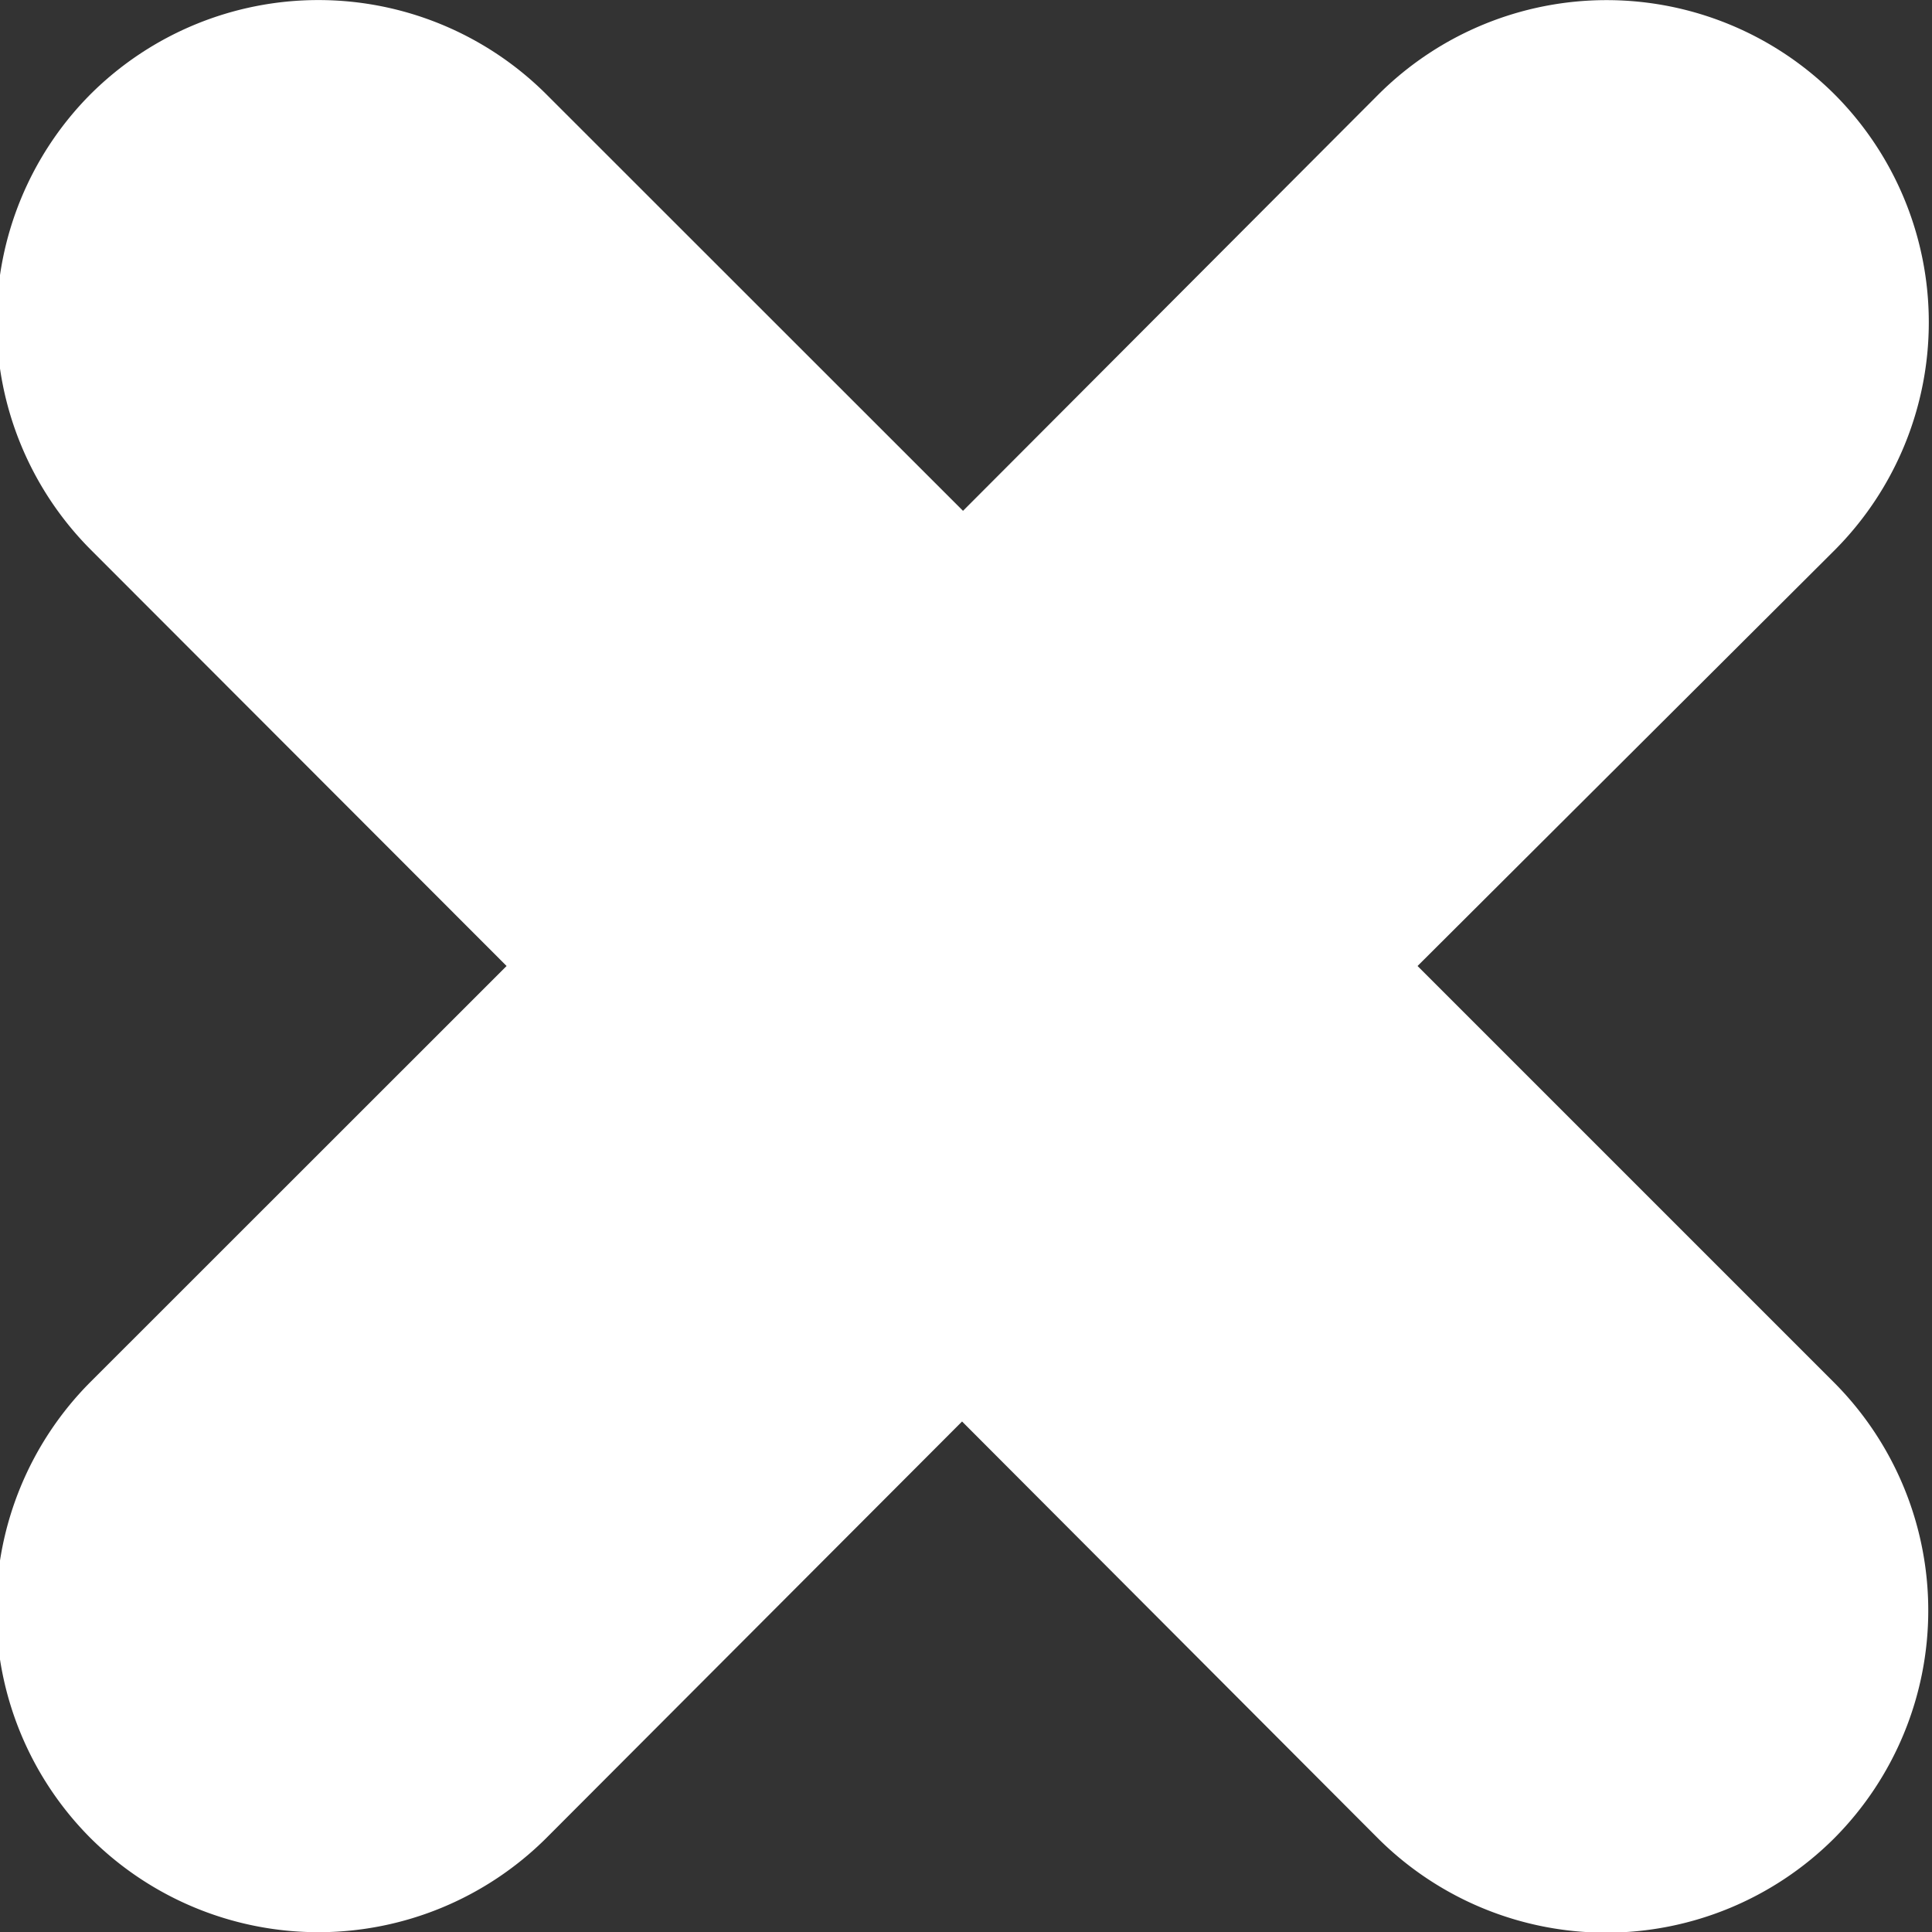 <svg width="122.88" height="122.88" xmlns="http://www.w3.org/2000/svg" data-name="Layer 1">

 <rect width="100%" height="100%" fill="#333333" stroke="none"/>

 <title>cross</title>
 <g>
  <title>Layer 1</title>
  <path id="svg_1" fill-rule="evenodd" fill="#ffffff" d="m5.75,6l0,0a20.53,20.53 0 0 1 29,0l26.5,26.49l26.43,-26.49a20.54,20.54 0 0 1 29,0l0,0a20.53,20.53 0 0 1 0,29l-26.52,26.44l26.49,26.49a20.54,20.54 0 0 1 0,29l0,0a20.54,20.54 0 0 1 -29,0l-26.46,-26.52l-26.44,26.49a20.54,20.54 0 0 1 -29,0l0,0a20.54,20.54 0 0 1 0,-29l26.47,-26.46l-26.47,-26.5a20.53,20.53 0 0 1 0,-28.94z" class="cls-1"/>
 </g>
</svg>